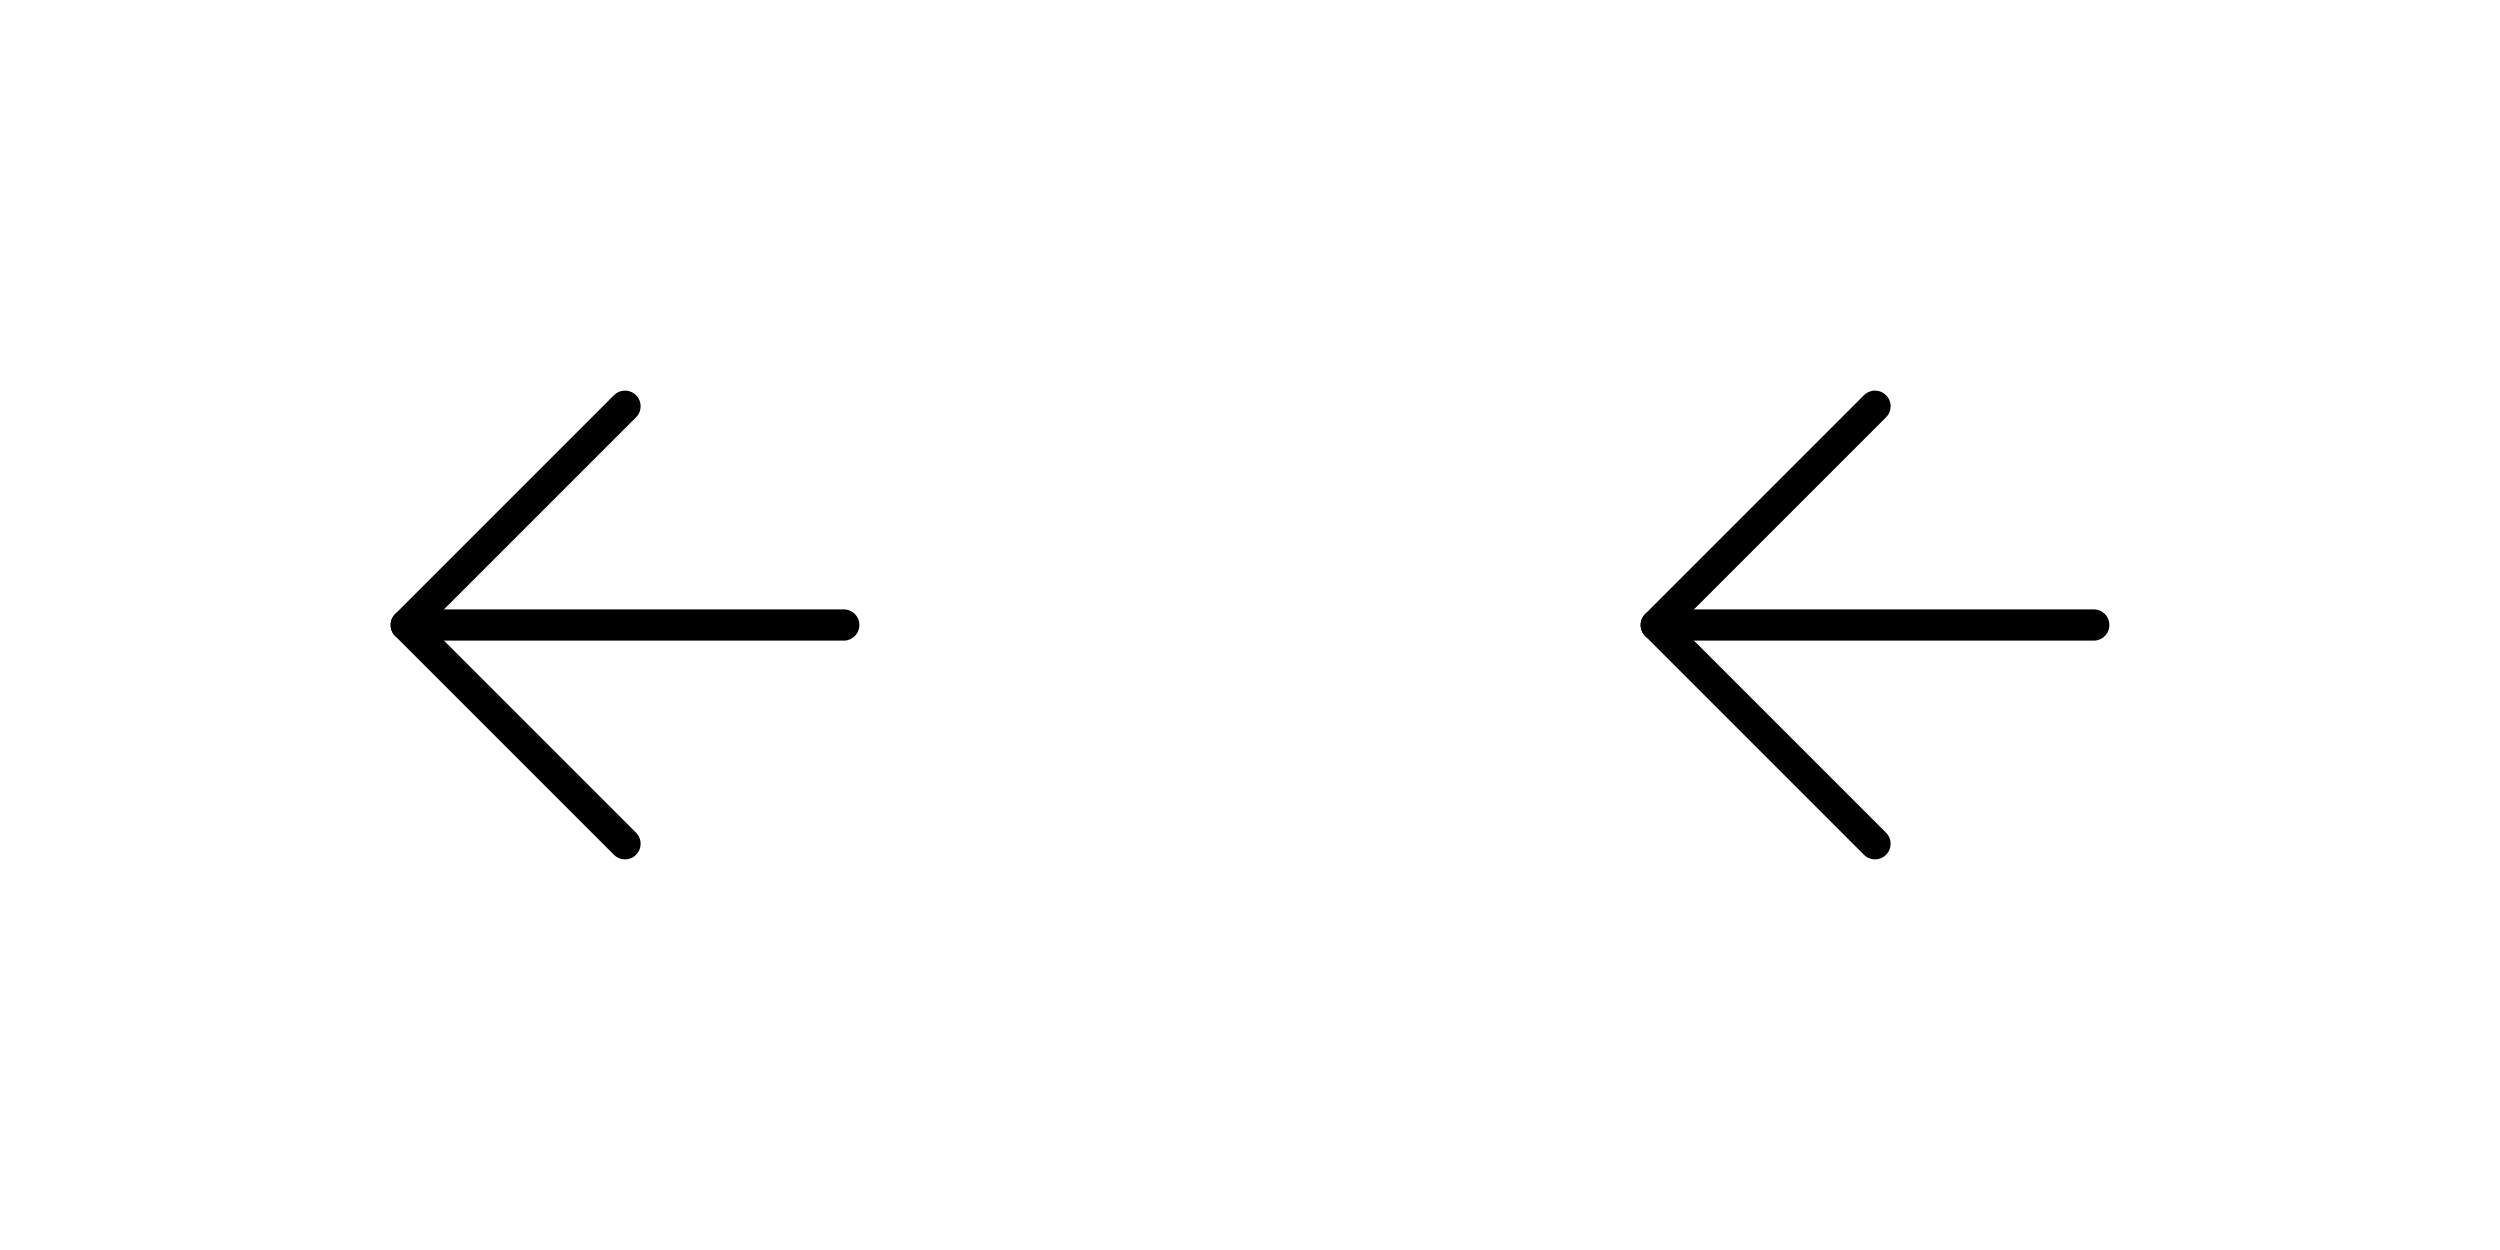 <svg width="80" height="40" viewBox="0 0 80 40" fill="none" xmlns="http://www.w3.org/2000/svg">
<path d="M27 20H13" stroke="black" stroke-linecap="round" stroke-linejoin="round"/>
<path d="M20 27L13 20L20 13" stroke="black" stroke-linecap="round" stroke-linejoin="round"/>
<path d="M67 20H53" stroke="black" stroke-linecap="round" stroke-linejoin="round"/>
<path d="M60 27L53 20L60 13" stroke="black" stroke-linecap="round" stroke-linejoin="round"/>
</svg>
